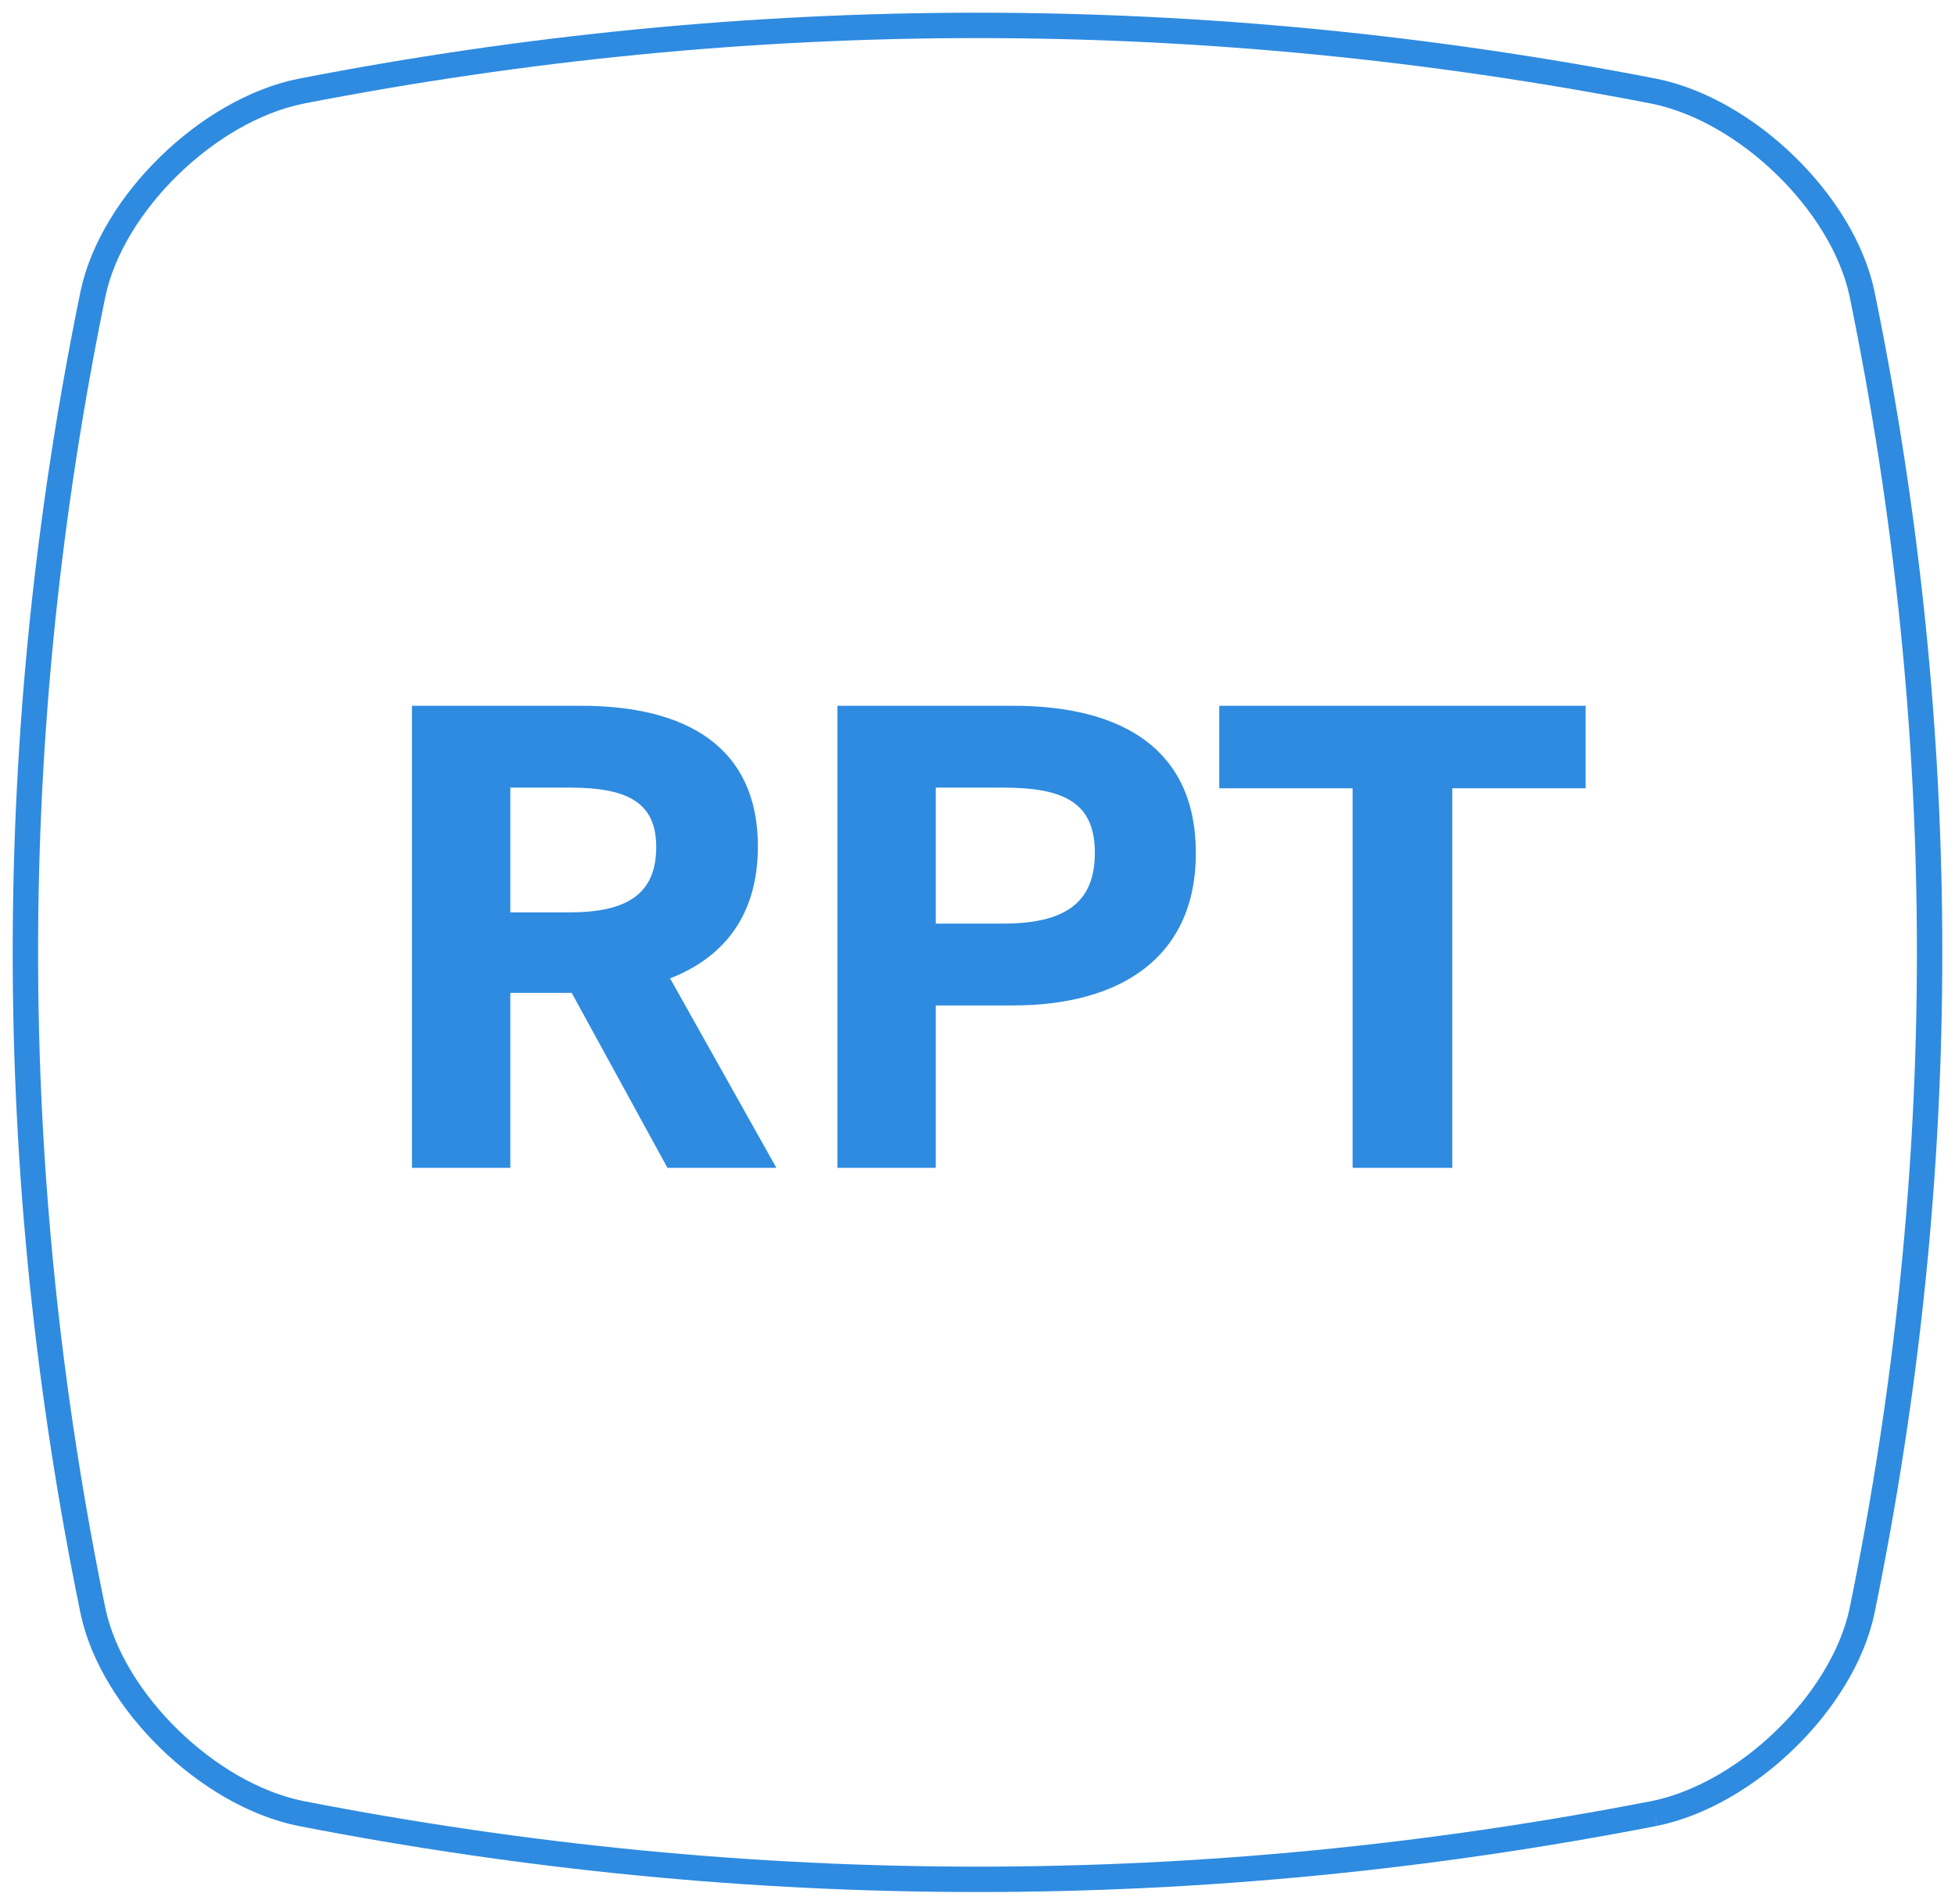 <svg viewBox="0 0 77 75" xmlns="http://www.w3.org/2000/svg"><g fill="none" fill-rule="evenodd"><path d="M65.167 71.43c-17.778 3.462-35.556 3.462-53.334 0-3.644-.745-7.401-4.404-8.166-7.952-3.556-17.31-3.556-34.62 0-51.93C4.432 8 8.189 4.342 11.833 3.596 29.611.135 47.39.135 65.167 3.596c3.644.746 7.401 4.404 8.166 7.952 3.556 17.31 3.556 34.62 0 51.93-.765 3.548-4.522 7.207-8.166 7.952" stroke="#2E8BE0"/><path d="M29.85 33.338c0 2.704-1.326 4.368-3.458 5.2L30.578 46h-4.29l-3.77-6.89H20.1V46h-3.874V27.8h6.656c4.212 0 6.968 1.664 6.968 5.538zm-4.004.026c0-1.768-1.144-2.34-3.406-2.34H20.1v4.914h2.34c2.262 0 3.406-.728 3.406-2.574zm14.052 6.24h-3.042V46h-3.874V27.8h6.916c4.342 0 7.202 1.742 7.202 5.798 0 4.134-2.99 6.006-7.202 6.006zm3.224-6.006c0-1.976-1.196-2.574-3.614-2.574h-2.652v5.356h2.652c2.418 0 3.614-.806 3.614-2.782zm4.9-2.548V27.8h14.43v3.25H57.2V46h-3.926V31.05h-5.252z" fill="#2E8BE0"/></g></svg>
